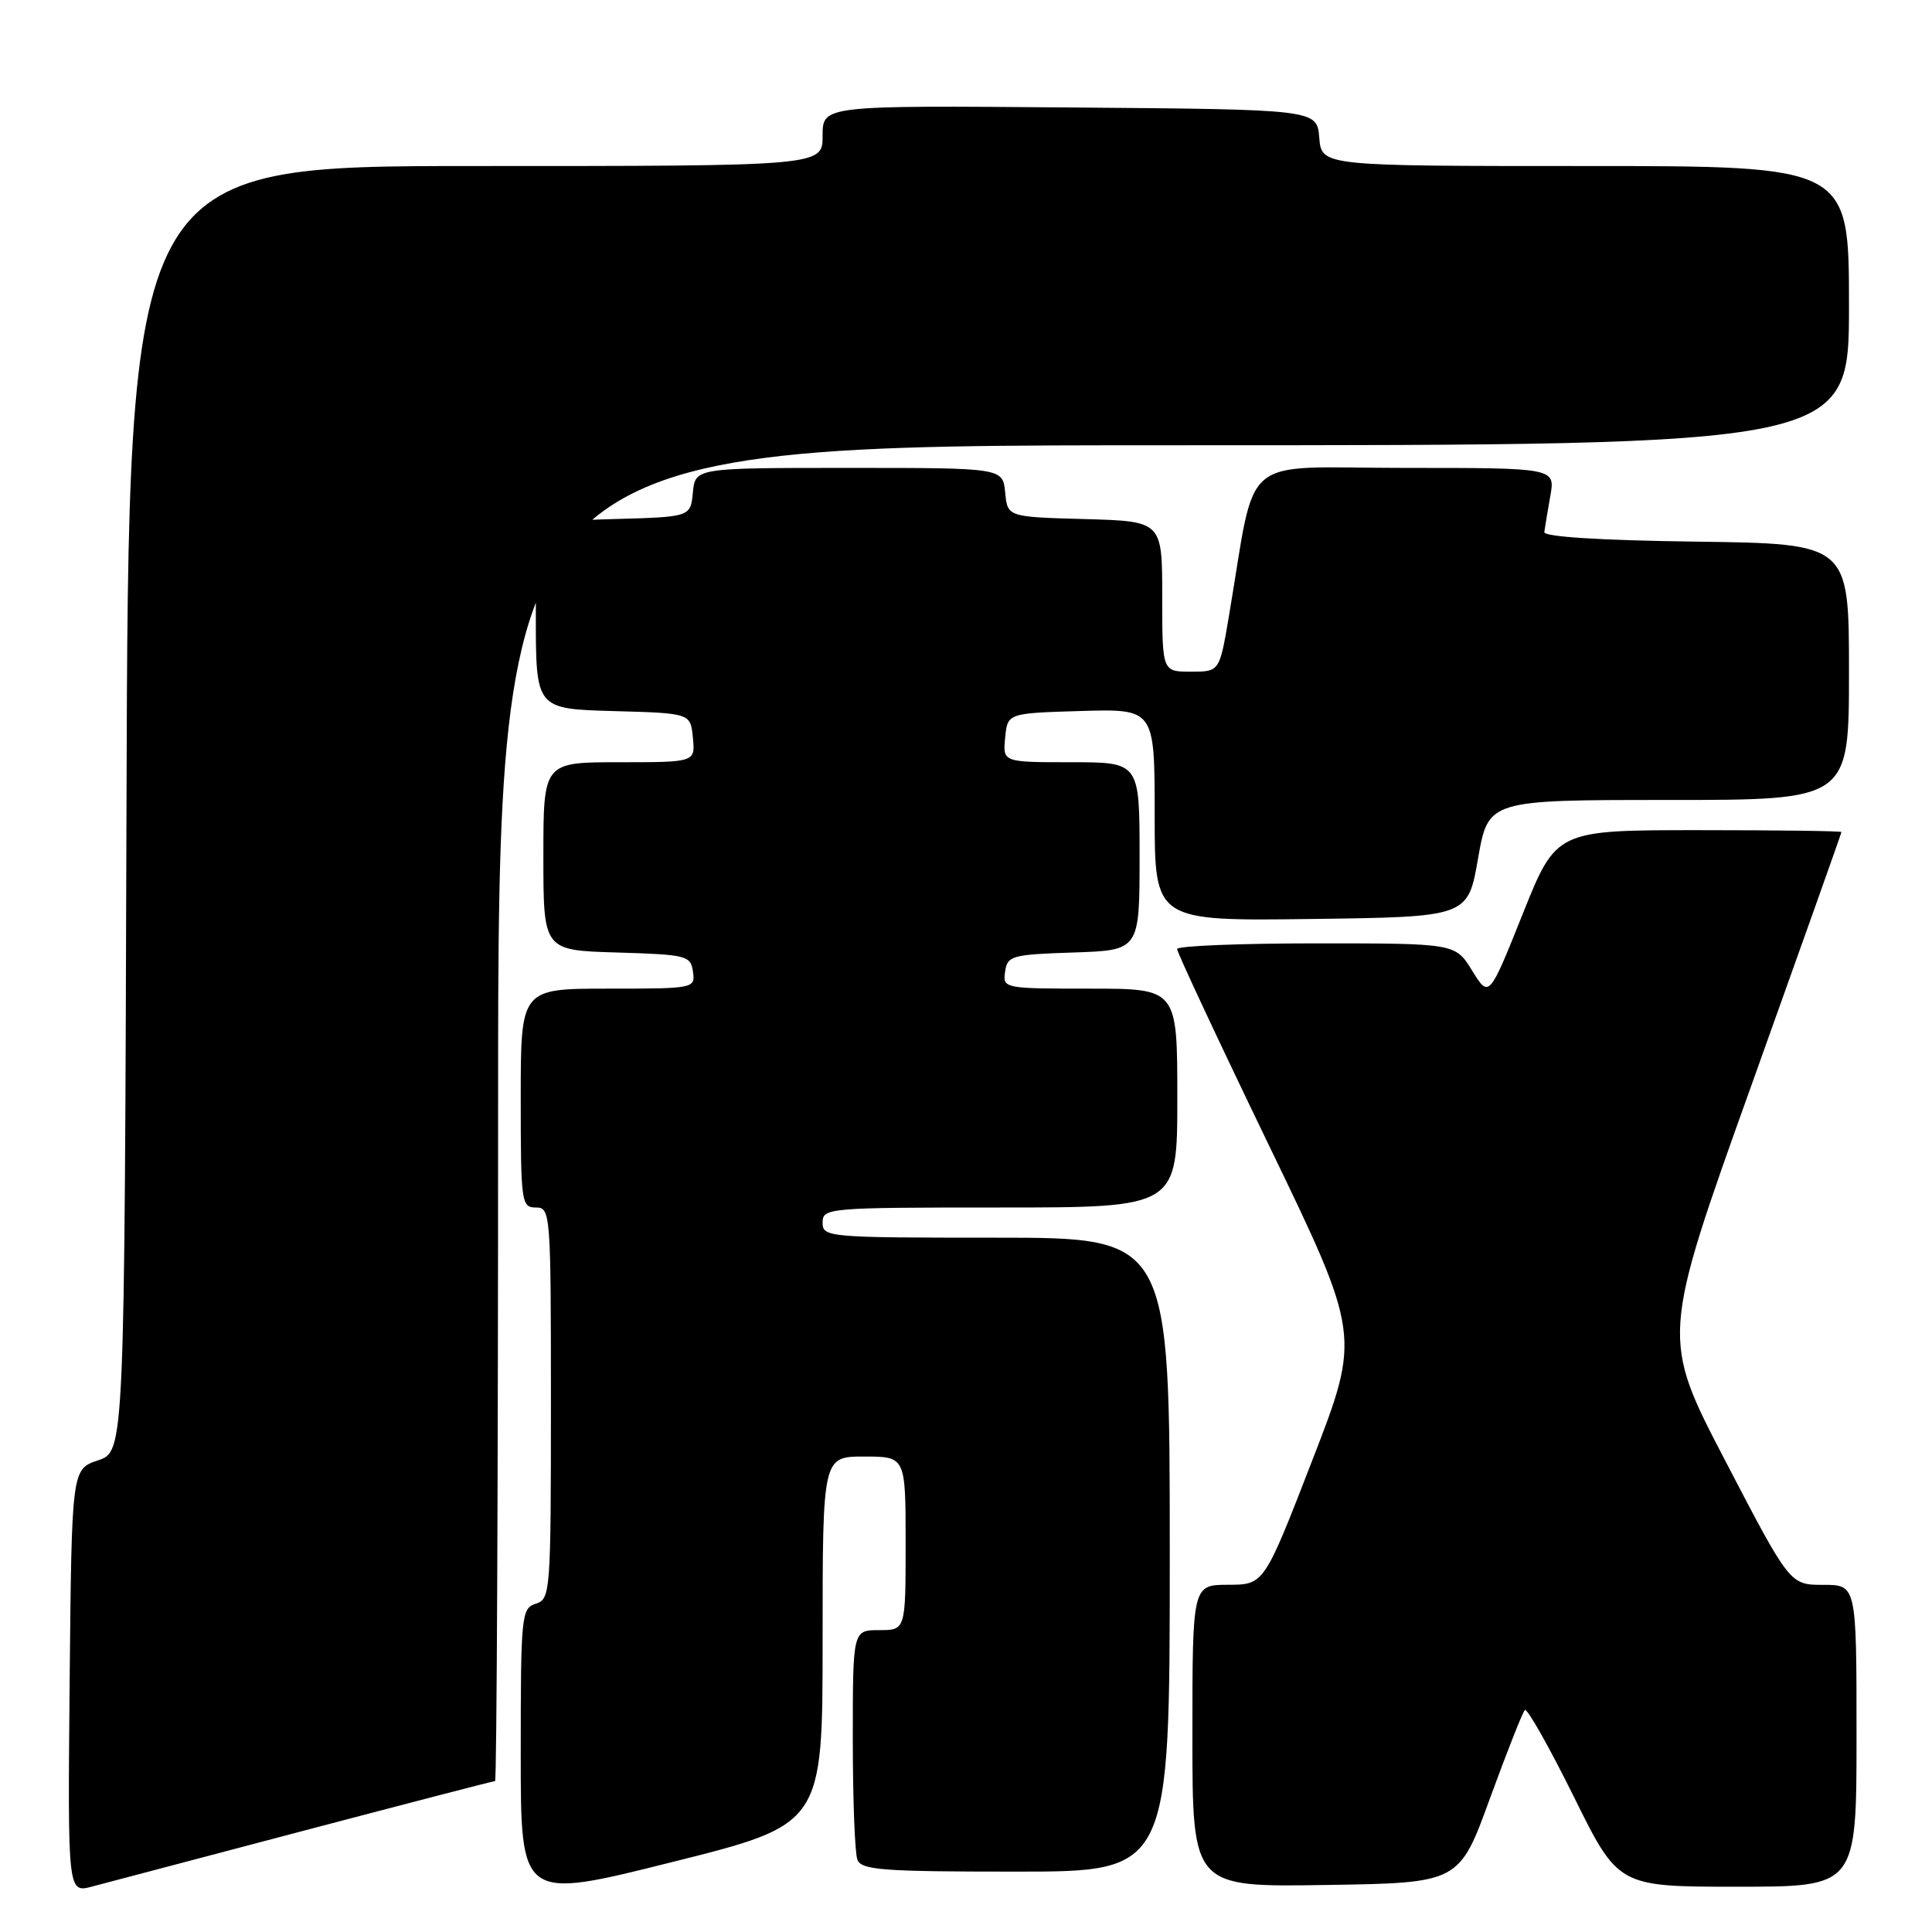 <?xml version="1.0" encoding="UTF-8" standalone="no"?>
<!DOCTYPE svg PUBLIC "-//W3C//DTD SVG 1.1//EN" "http://www.w3.org/Graphics/SVG/1.1/DTD/svg11.dtd" >
<svg xmlns="http://www.w3.org/2000/svg" xmlns:xlink="http://www.w3.org/1999/xlink" version="1.1" viewBox="0 0 256 256">
 <g >
 <path fill="currentColor"
d=" M 109.00 217.38 C 109.00 193.00 109.00 193.00 114.50 193.00 C 120.00 193.00 120.00 193.00 120.00 204.50 C 120.00 216.00 120.00 216.00 116.50 216.00 C 113.00 216.00 113.00 216.00 113.00 230.42 C 113.00 238.35 113.27 245.55 113.61 246.42 C 114.13 247.79 116.93 248.00 134.61 248.00 C 155.00 248.00 155.00 248.00 155.00 206.00 C 155.00 164.00 155.00 164.00 132.00 164.00 C 109.67 164.00 109.00 163.94 109.00 162.00 C 109.00 160.06 109.67 160.00 132.50 160.00 C 156.00 160.00 156.00 160.00 156.00 145.50 C 156.00 131.00 156.00 131.00 144.43 131.00 C 133.00 131.00 132.86 130.97 133.18 128.75 C 133.48 126.64 134.04 126.48 142.25 126.21 C 151.00 125.92 151.00 125.92 151.00 113.46 C 151.00 101.00 151.00 101.00 141.94 101.00 C 132.87 101.00 132.87 101.00 133.19 97.75 C 133.50 94.50 133.50 94.50 143.25 94.21 C 153.00 93.93 153.00 93.93 153.00 107.98 C 153.00 122.04 153.00 122.04 173.75 121.77 C 194.50 121.50 194.50 121.50 195.85 113.75 C 197.21 106.00 197.21 106.00 221.10 106.00 C 245.00 106.00 245.00 106.00 245.00 89.02 C 245.00 72.04 245.00 72.04 224.75 71.77 C 211.99 71.60 204.55 71.13 204.63 70.50 C 204.70 69.95 205.06 67.81 205.42 65.75 C 206.09 62.00 206.09 62.00 186.15 62.00 C 163.79 62.00 166.58 59.64 162.82 81.75 C 161.59 89.00 161.59 89.00 157.80 89.00 C 154.00 89.00 154.00 89.00 154.00 79.03 C 154.00 69.07 154.00 69.07 143.75 68.78 C 133.50 68.50 133.50 68.50 133.19 65.25 C 132.87 62.00 132.87 62.00 112.50 62.00 C 92.13 62.00 92.13 62.00 91.81 65.25 C 91.50 68.50 91.50 68.50 81.25 68.78 C 71.00 69.07 71.00 69.07 71.00 81.50 C 71.00 93.93 71.00 93.93 81.25 94.22 C 91.50 94.50 91.50 94.50 91.81 97.75 C 92.13 101.00 92.13 101.00 82.06 101.00 C 72.00 101.00 72.00 101.00 72.00 113.46 C 72.00 125.93 72.00 125.93 81.75 126.21 C 91.00 126.49 91.52 126.62 91.82 128.75 C 92.14 130.97 92.00 131.00 80.57 131.00 C 69.00 131.00 69.00 131.00 69.00 145.50 C 69.00 159.33 69.09 160.00 71.00 160.00 C 72.95 160.00 73.00 160.67 73.00 185.93 C 73.00 210.99 72.93 211.89 71.00 212.50 C 69.09 213.11 69.00 214.01 69.00 232.45 C 69.00 251.76 69.00 251.76 89.00 246.75 C 109.00 241.75 109.00 241.75 109.00 217.38 Z  M 40.35 242.55 C 54.02 238.95 65.38 236.00 65.60 236.00 C 65.82 236.00 66.00 196.18 66.00 147.50 C 66.00 59.00 66.00 59.00 155.50 59.00 C 245.00 59.00 245.00 59.00 245.00 40.50 C 245.00 22.00 245.00 22.00 210.06 22.00 C 175.12 22.00 175.12 22.00 174.81 18.25 C 174.50 14.50 174.50 14.50 141.75 14.24 C 109.00 13.97 109.00 13.97 109.00 17.99 C 109.00 22.00 109.00 22.00 63.01 22.00 C 17.01 22.00 17.01 22.00 16.76 107.16 C 16.50 192.32 16.50 192.32 13.00 193.50 C 9.50 194.68 9.50 194.68 9.23 222.76 C 8.97 250.85 8.97 250.85 12.23 249.97 C 14.03 249.49 26.68 246.15 40.35 242.55 Z  M 197.42 238.31 C 199.67 232.16 201.75 226.88 202.05 226.59 C 202.35 226.30 205.26 231.45 208.52 238.03 C 214.43 250.00 214.43 250.00 230.22 250.00 C 246.00 250.00 246.00 250.00 246.00 230.00 C 246.00 210.00 246.00 210.00 241.59 210.00 C 237.17 210.00 237.17 210.00 228.64 193.62 C 220.10 177.24 220.10 177.24 232.05 143.87 C 238.62 125.52 244.00 110.39 244.00 110.25 C 244.00 110.11 235.50 110.00 225.10 110.00 C 206.21 110.00 206.21 110.00 201.76 121.12 C 197.31 132.24 197.31 132.24 195.07 128.62 C 192.84 125.00 192.84 125.00 174.42 125.00 C 164.29 125.00 155.99 125.34 155.97 125.75 C 155.96 126.16 161.42 137.85 168.12 151.72 C 180.30 176.94 180.30 176.94 173.90 193.46 C 167.50 209.98 167.50 209.98 162.75 209.99 C 158.00 210.00 158.00 210.00 158.00 230.02 C 158.00 250.05 158.00 250.05 175.67 249.77 C 193.35 249.50 193.35 249.50 197.42 238.31 Z "/>
</g>
</svg>